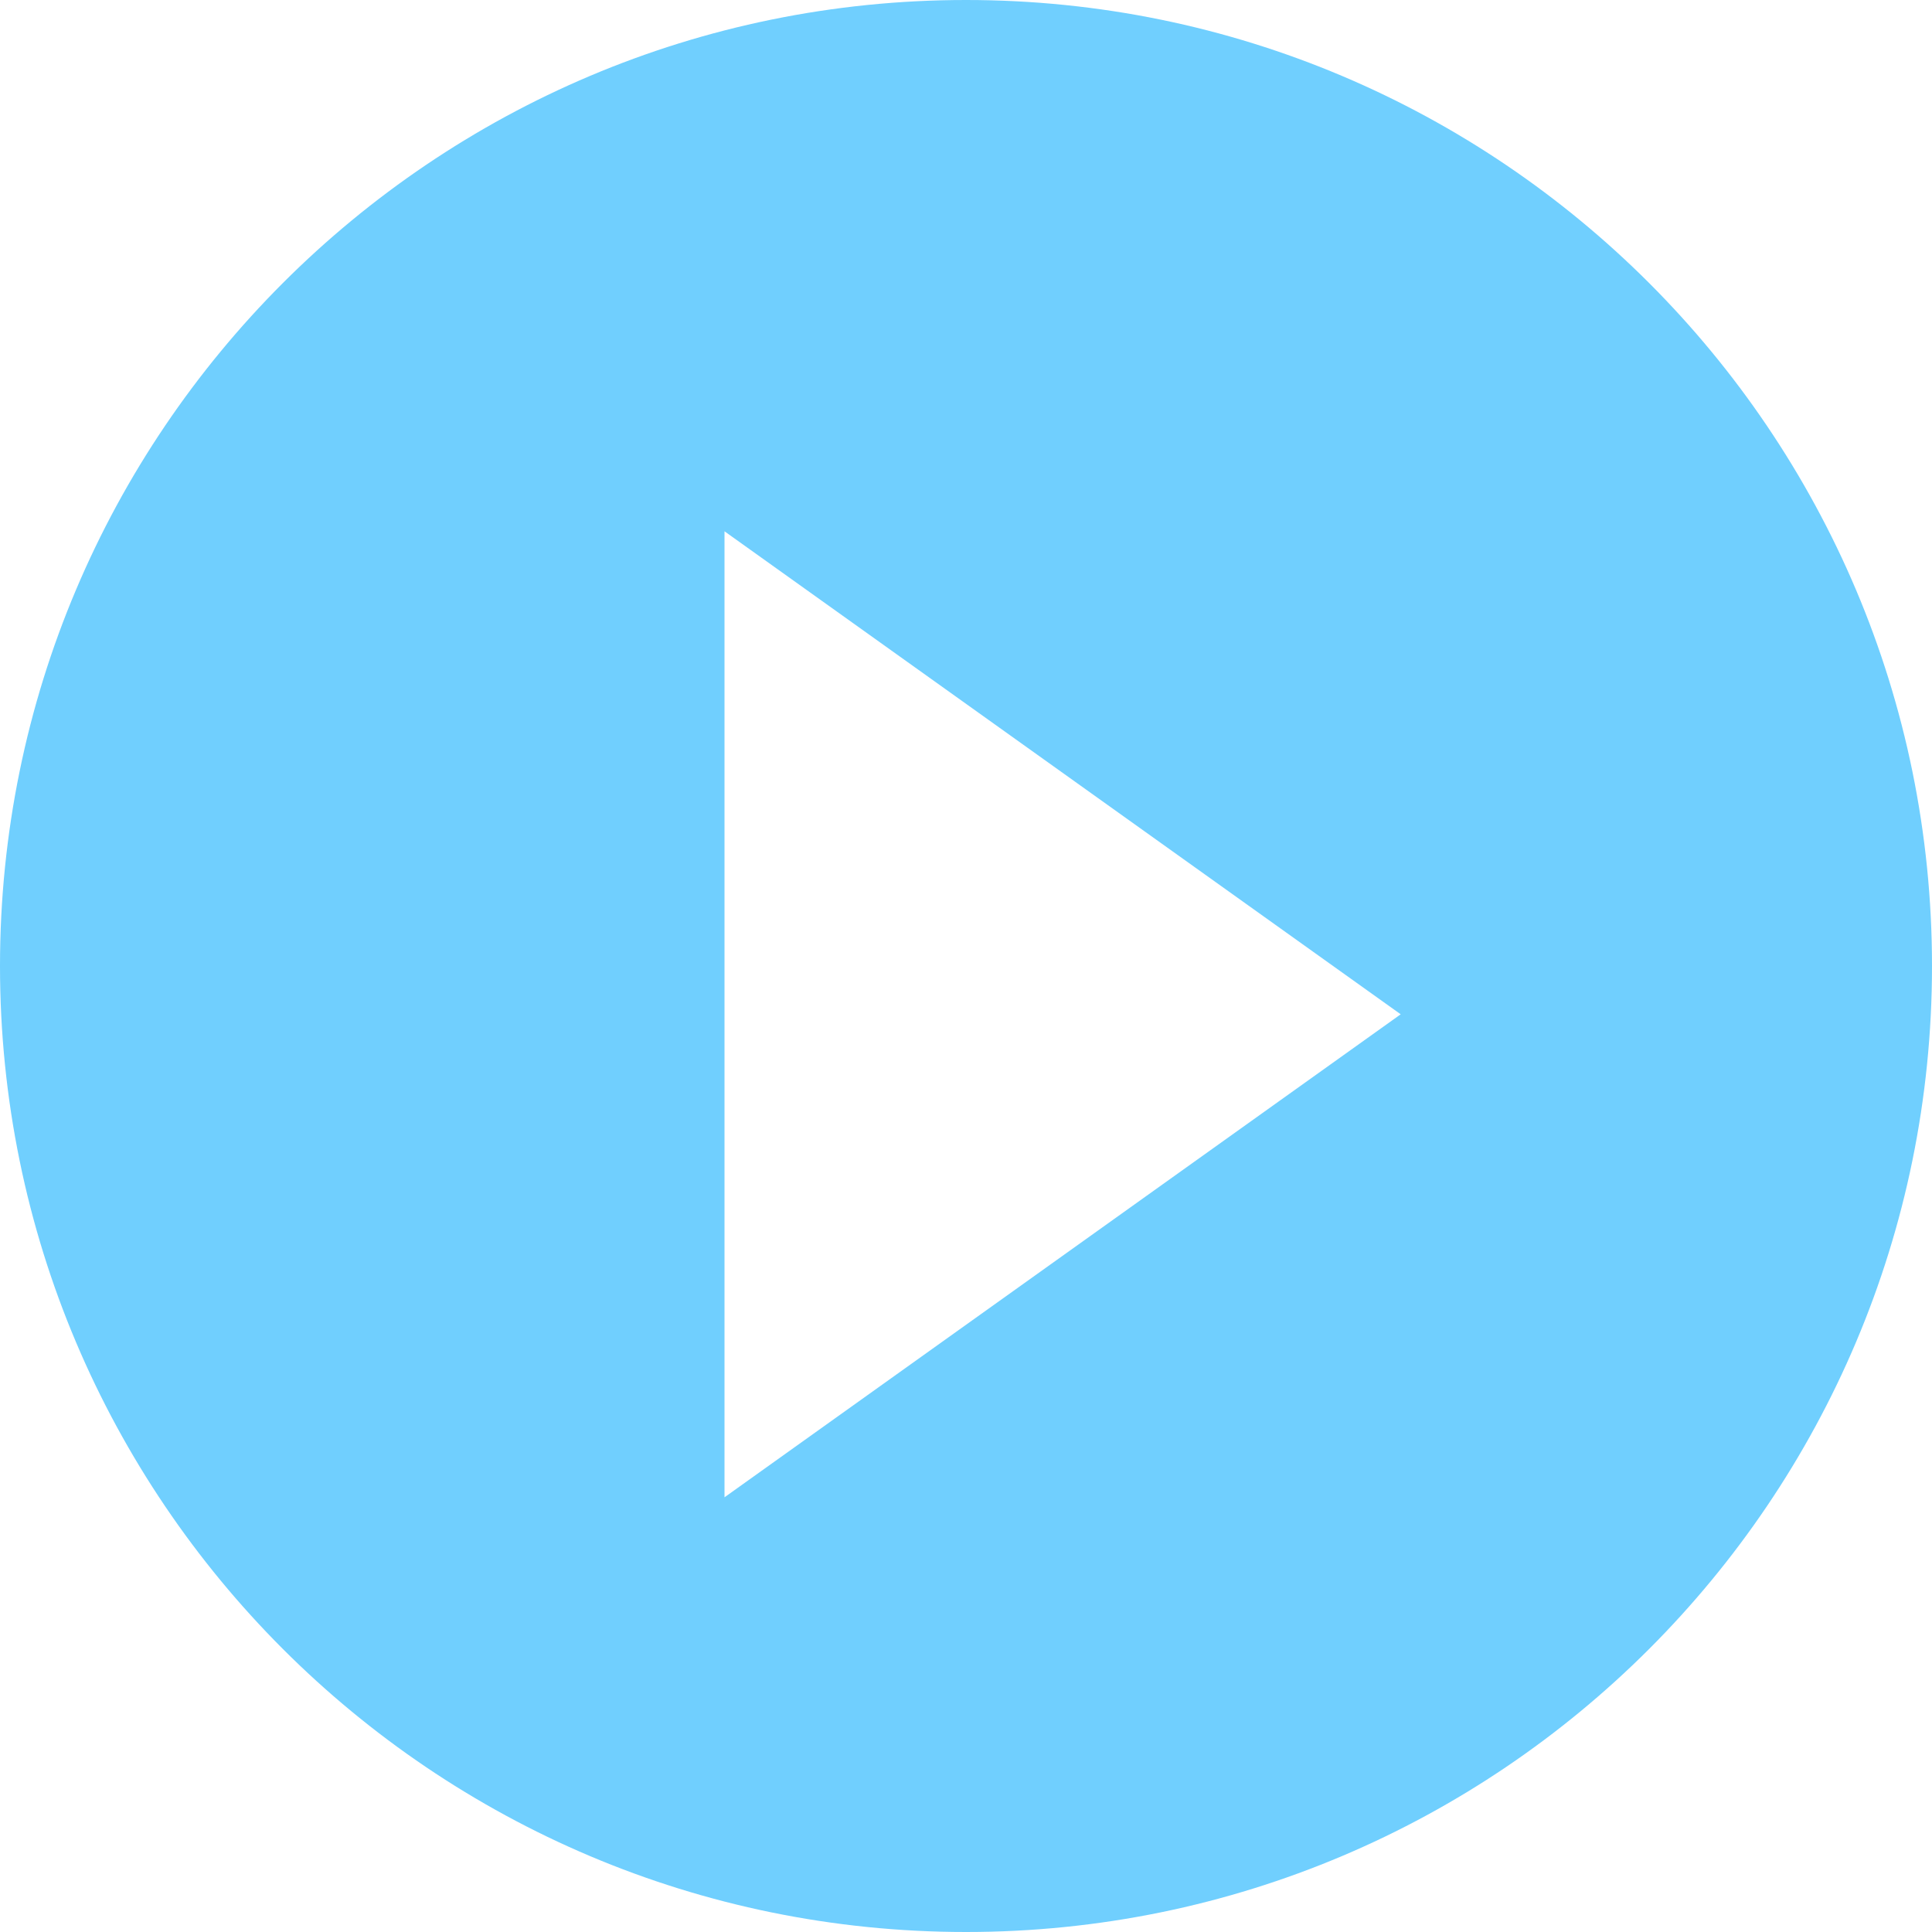 <svg xmlns="http://www.w3.org/2000/svg" width="24" height="24" viewBox="0 0 24 24">
  <path fill="#70CFFE" fill-rule="evenodd" d="M12,24 C5.373,24 0,18.627 0,12 C0,5.373 5.373,0 12,0 C18.627,0 24,5.373 24,12 C24,18.627 18.627,24 12,24 Z M17.4,12.6 L9,6.6 L9,18.6 L17.4,12.6 Z"/>
</svg>
